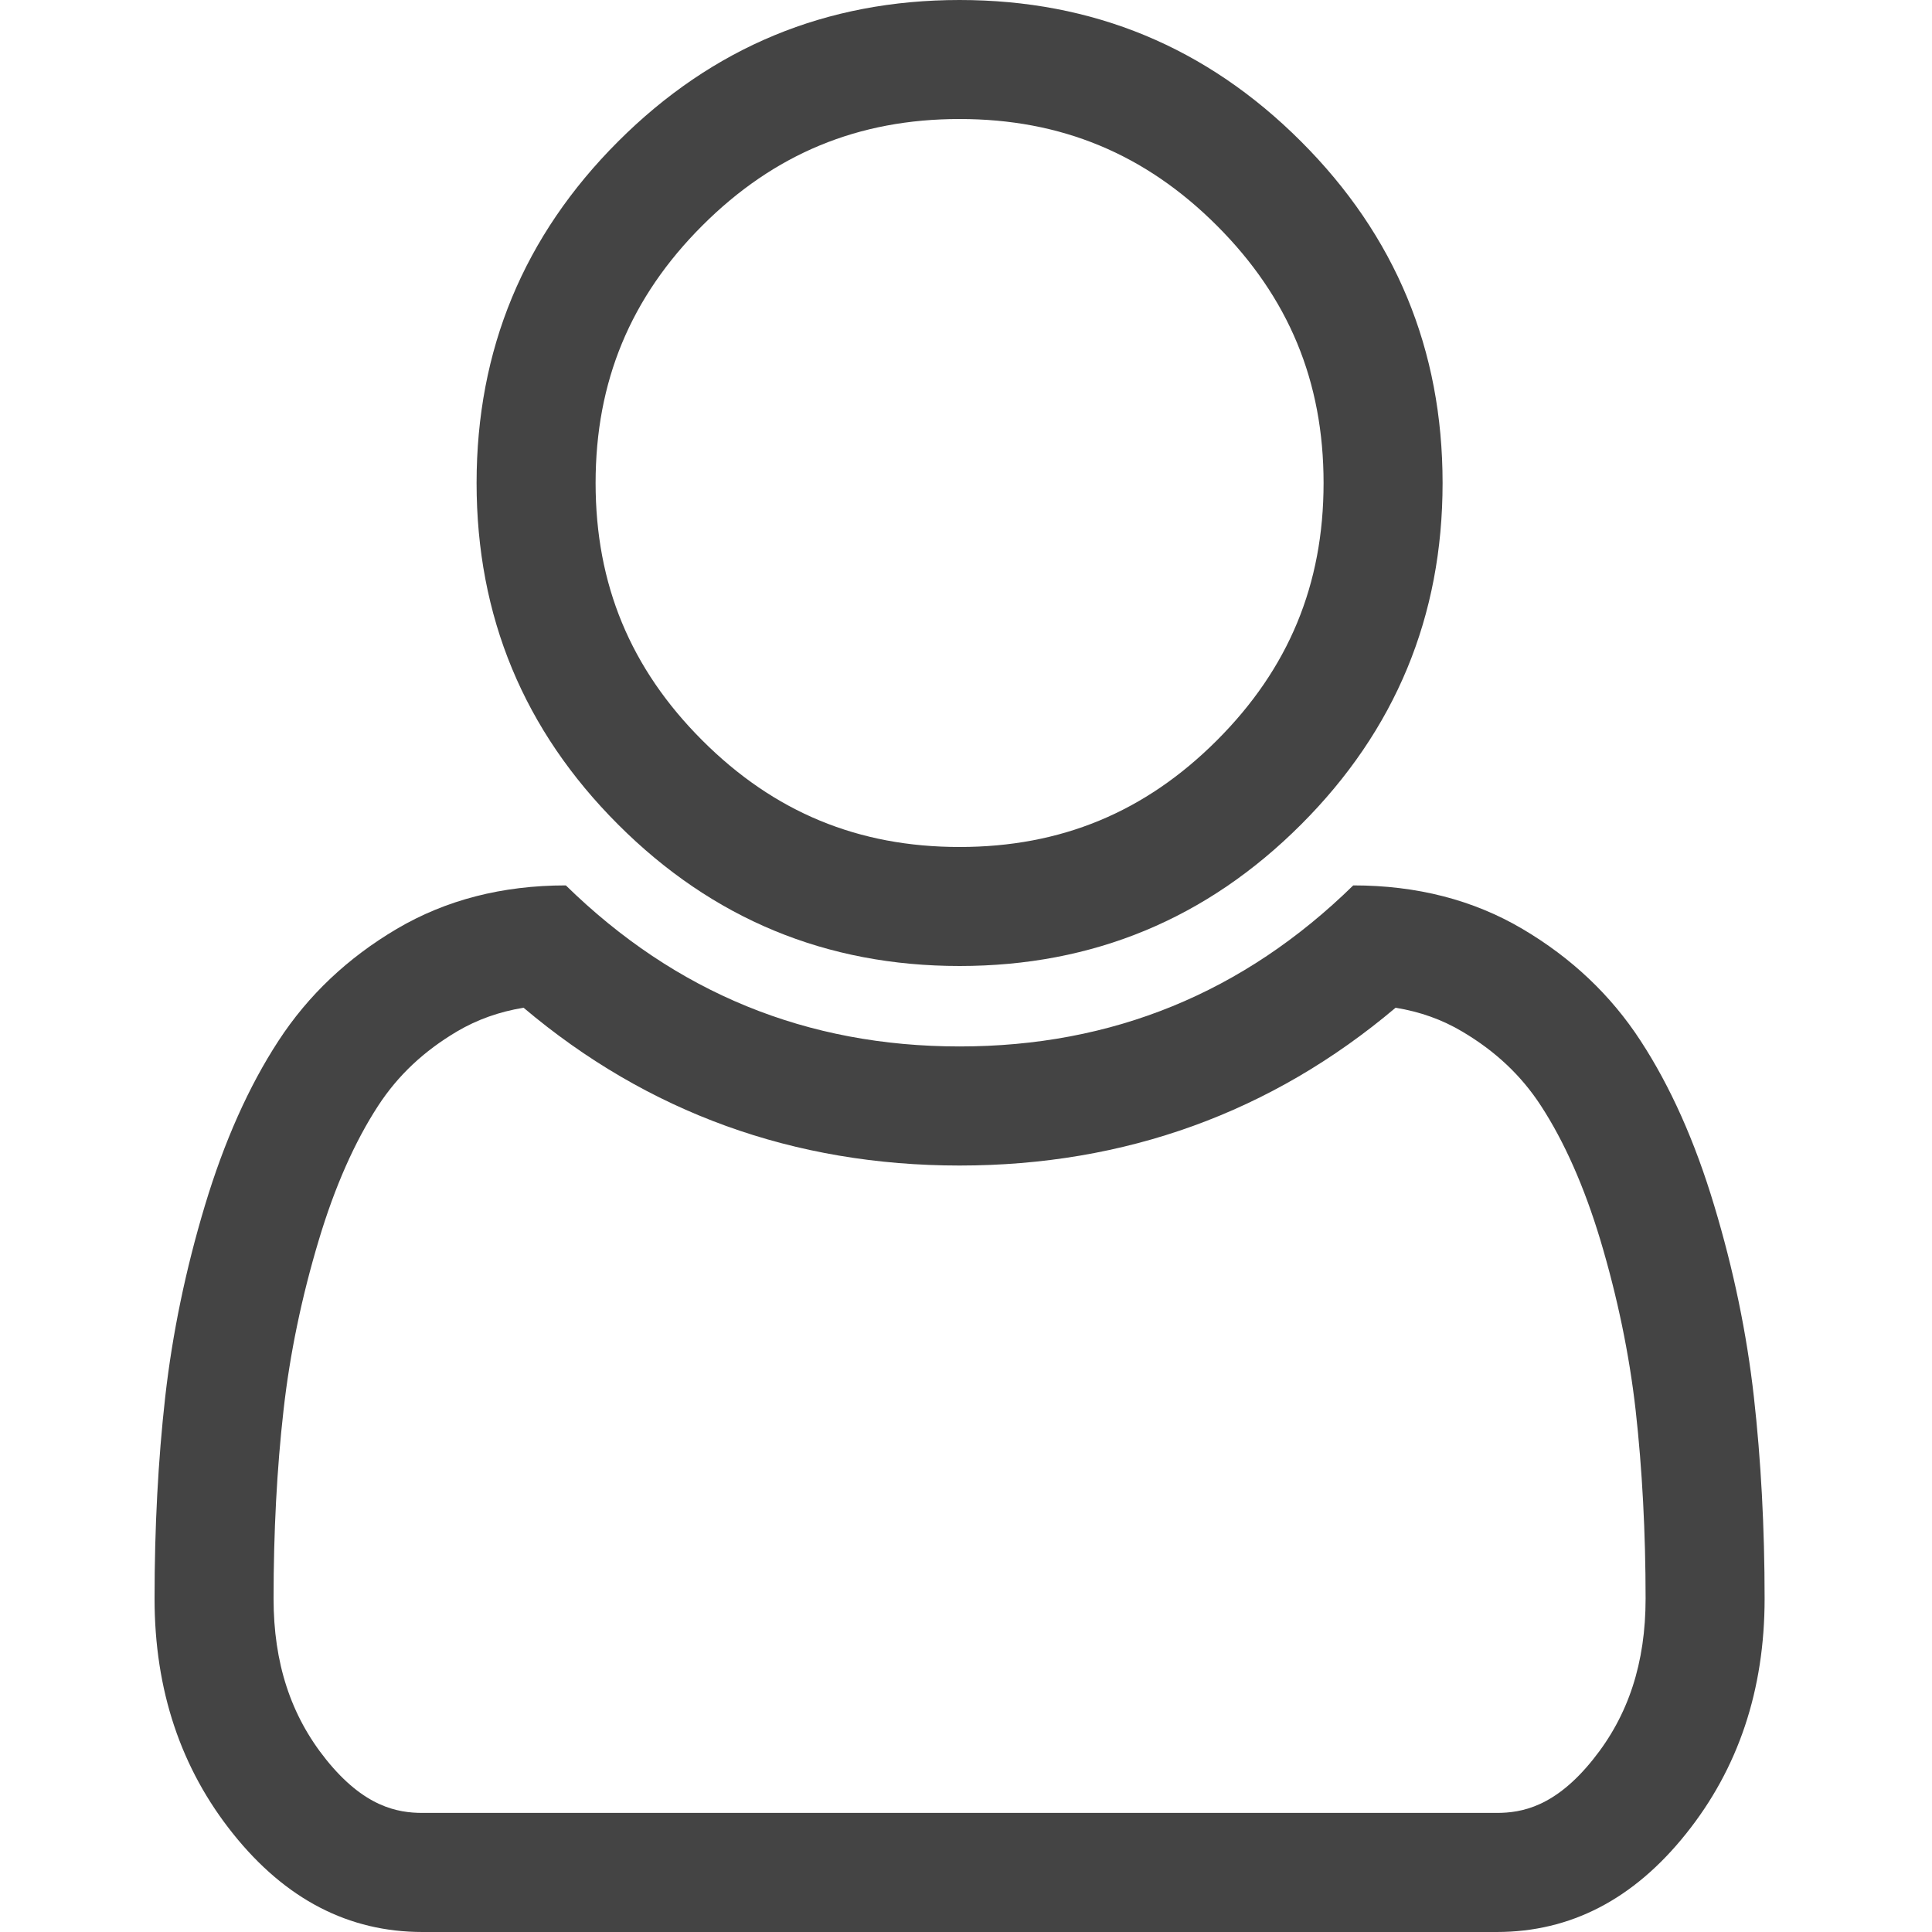 <svg xmlns="http://www.w3.org/2000/svg" width="25" height="25" viewBox="0 0 25 25">
  <g fill="#444" fill-rule="evenodd">
    <path d="M15.747,9.58 C14.818,10.509 13.729,10.96 12.417,10.96 C11.105,10.96 10.016,10.509 9.087,9.58 C8.158,8.651 7.707,7.562 7.707,6.25 C7.707,4.937 8.158,3.849 9.087,2.92 C10.016,1.991 11.105,1.54 12.417,1.54 C13.729,1.54 14.818,1.991 15.747,2.92 C16.676,3.849 17.127,4.937 17.127,6.25 C17.127,7.562 16.676,8.651 15.747,9.58 M16.836,1.831 C15.615,0.61 14.143,0 12.417,0 C10.692,0 9.219,0.61 7.998,1.831 C6.777,3.052 6.167,4.524 6.167,6.25 C6.167,7.976 6.777,9.448 7.998,10.669 C9.219,11.89 10.692,12.5 12.417,12.5 C14.143,12.5 15.615,11.89 16.836,10.669 C18.057,9.448 18.667,7.976 18.667,6.25 C18.667,4.524 18.057,3.052 16.836,1.831"/>
    <path d="M20.614,22.767 C20.123,23.381 19.69,23.459 19.367,23.459 L5.467,23.459 C5.144,23.459 4.711,23.381 4.219,22.767 C3.762,22.198 3.54,21.517 3.54,20.686 C3.54,19.825 3.583,19.003 3.669,18.247 C3.75,17.523 3.904,16.782 4.126,16.044 C4.332,15.357 4.59,14.774 4.893,14.309 C5.15,13.915 5.484,13.601 5.917,13.345 C6.174,13.194 6.458,13.092 6.775,13.04 C8.38,14.396 10.275,15.082 12.417,15.082 C14.559,15.082 16.454,14.396 18.059,13.04 C18.377,13.092 18.661,13.194 18.919,13.347 C19.349,13.601 19.684,13.915 19.94,14.309 C20.243,14.774 20.501,15.358 20.708,16.044 C20.929,16.782 21.083,17.523 21.165,18.247 C21.25,19.006 21.294,19.828 21.294,20.686 C21.294,21.517 21.072,22.198 20.614,22.767 M22.695,18.075 C22.603,17.255 22.432,16.43 22.182,15.601 C21.933,14.771 21.615,14.059 21.23,13.469 C20.845,12.877 20.335,12.395 19.7,12.02 C19.066,11.646 18.336,11.457 17.511,11.457 C16.09,12.848 14.392,13.541 12.417,13.541 C10.442,13.541 8.744,12.848 7.322,11.457 C6.498,11.457 5.768,11.646 5.134,12.02 C4.499,12.395 3.989,12.877 3.603,13.469 C3.218,14.059 2.901,14.771 2.651,15.601 C2.402,16.43 2.231,17.255 2.138,18.075 C2.046,18.893 2,19.765 2,20.686 C2,21.869 2.339,22.884 3.017,23.73 C3.696,24.578 4.512,25 5.467,25 L19.367,25 C20.322,25 21.138,24.578 21.816,23.73 C22.494,22.884 22.834,21.869 22.834,20.686 C22.834,19.765 22.787,18.893 22.695,18.075"/>
  </g>
</svg>
